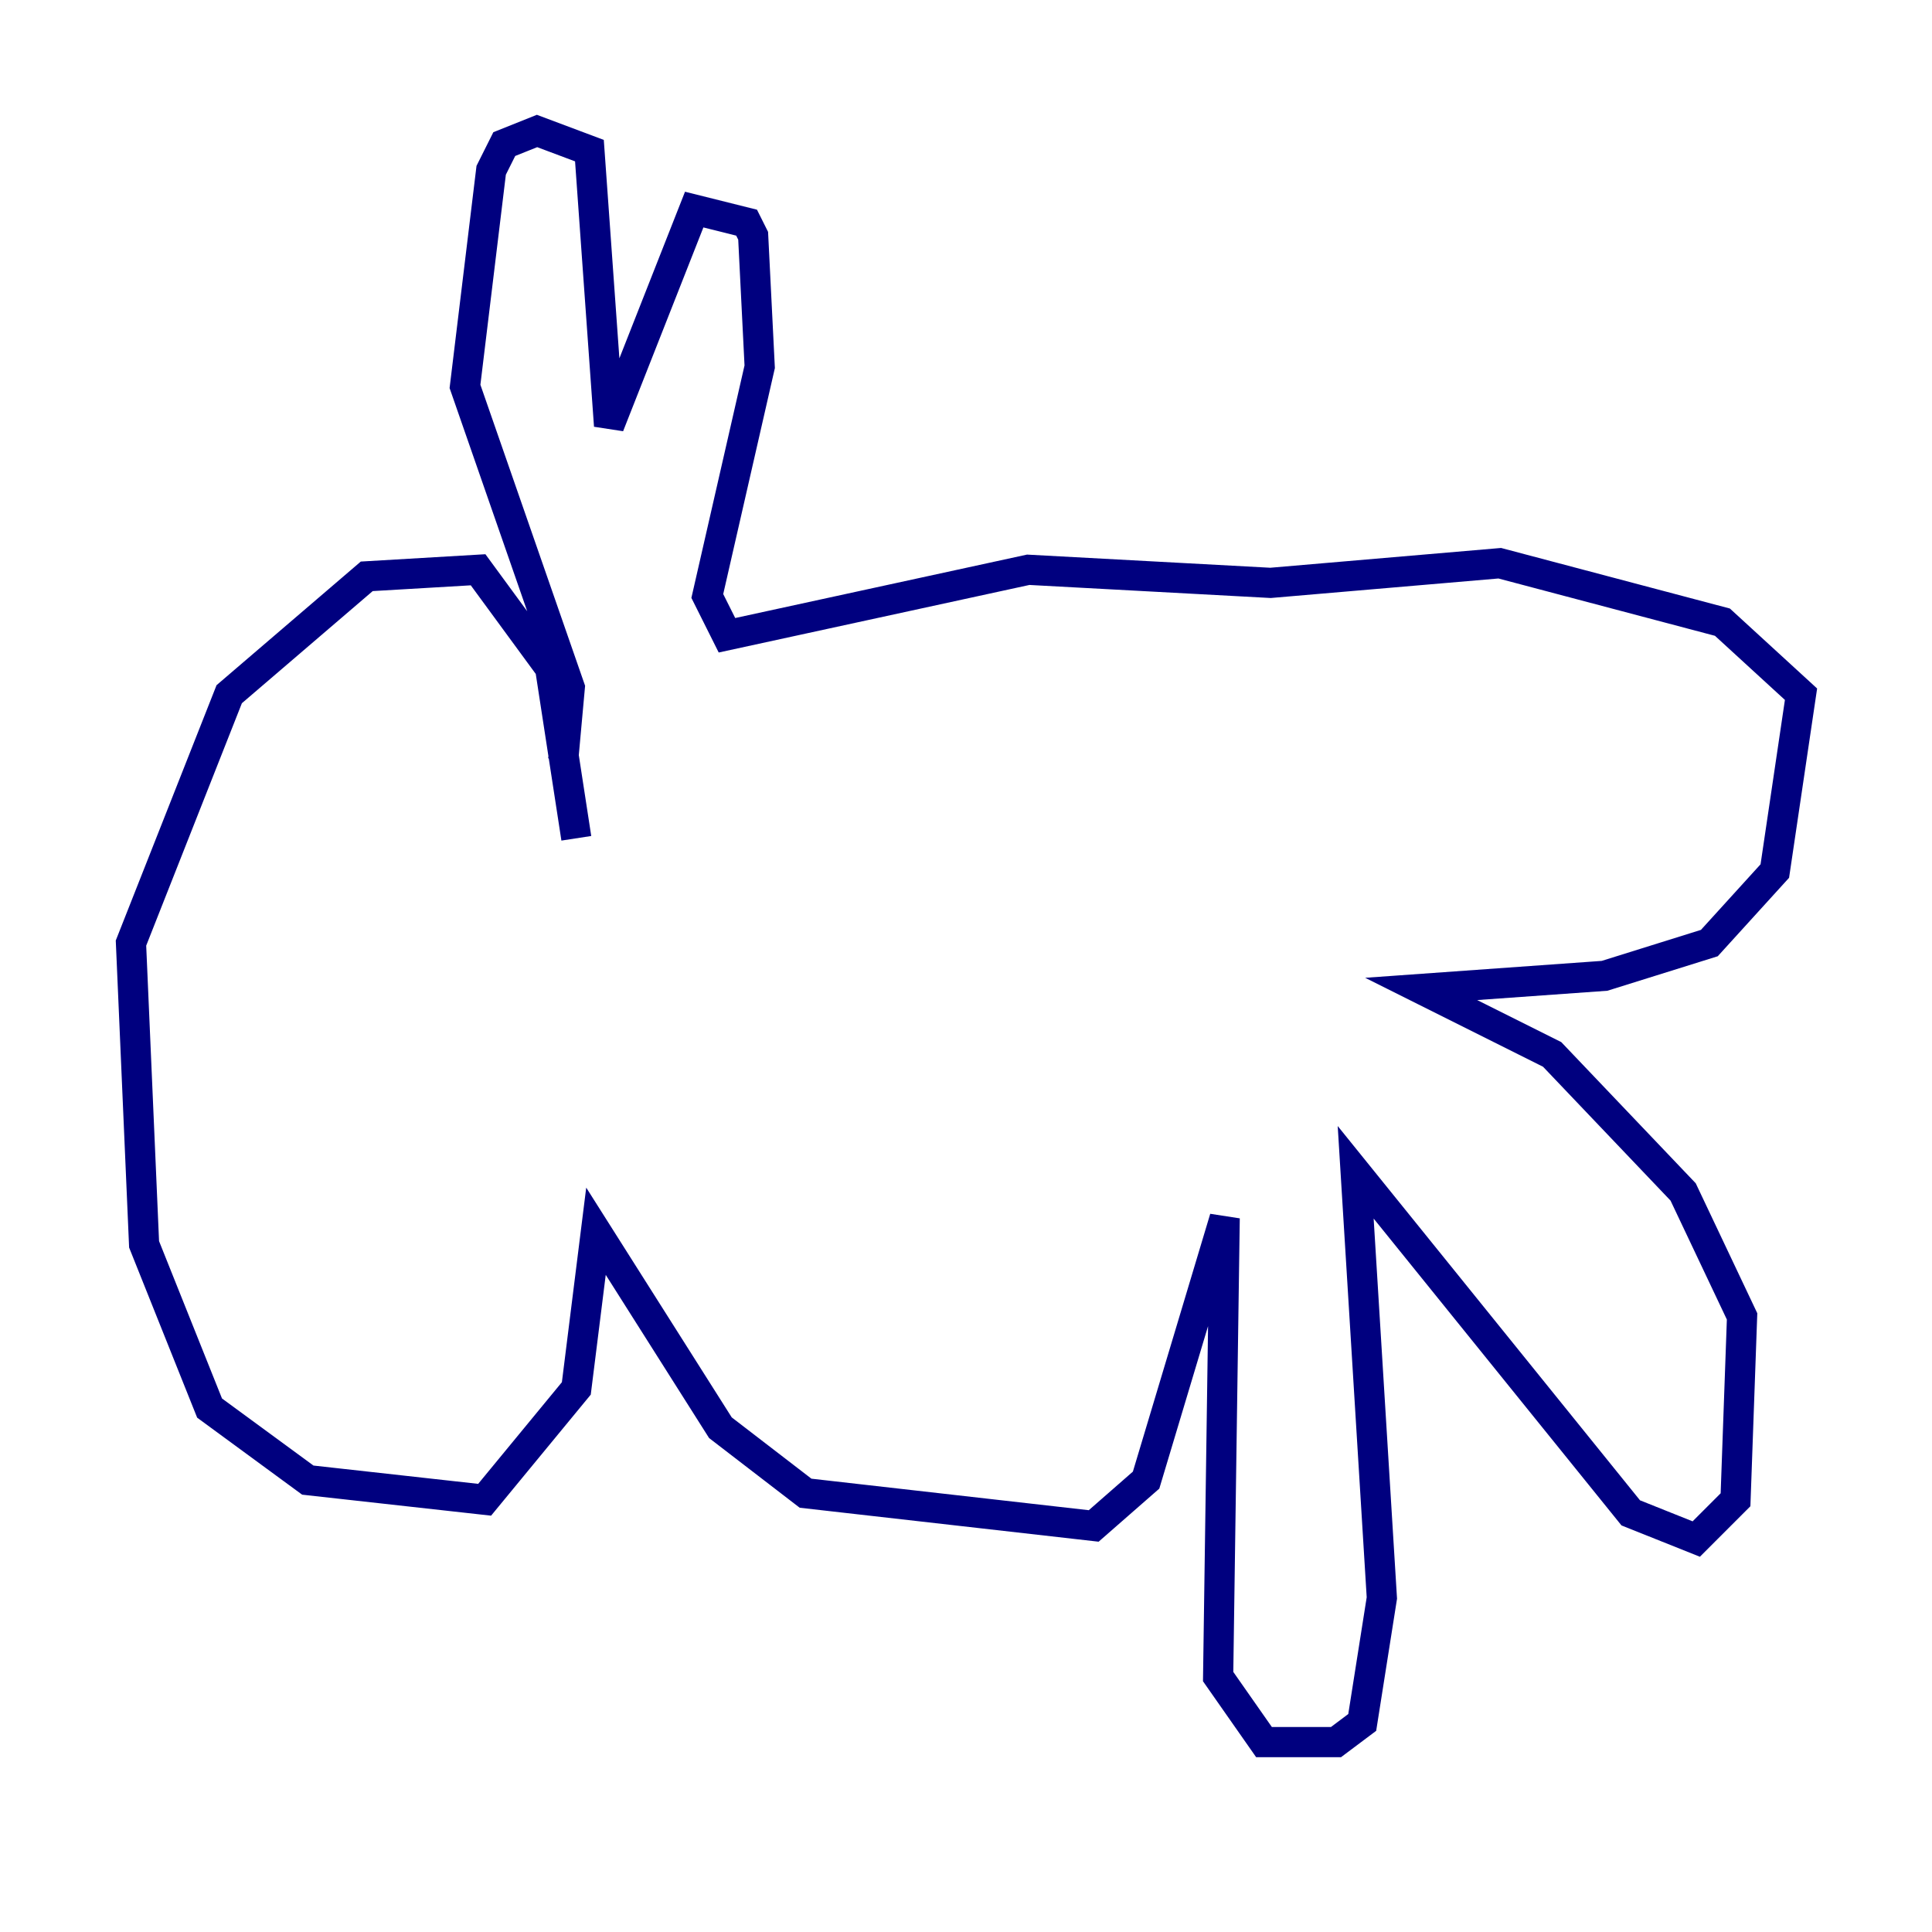 <?xml version="1.0" encoding="utf-8" ?>
<svg baseProfile="tiny" height="128" version="1.2" viewBox="0,0,128,128" width="128" xmlns="http://www.w3.org/2000/svg" xmlns:ev="http://www.w3.org/2001/xml-events" xmlns:xlink="http://www.w3.org/1999/xlink"><defs /><polyline fill="none" points="38.183,55.539 36.447,44.258 31.675,37.749 24.298,38.183 15.186,45.993 8.678,62.481 9.546,82.441 13.885,93.288 20.393,98.061 32.108,99.363 38.183,91.986 39.485,81.573 47.729,94.59 53.37,98.929 72.461,101.098 75.932,98.061 81.139,80.705 80.705,111.078 83.742,115.417 88.515,115.417 90.251,114.115 91.552,105.871 89.817,77.668 108.041,100.231 112.38,101.966 114.983,99.363 115.417,87.214 111.512,78.969 102.834,69.858 94.156,65.519 106.305,64.651 113.248,62.481 117.586,57.709 119.322,45.993 114.115,41.22 99.363,37.315 84.176,38.617 68.122,37.749 48.163,42.088 46.861,39.485 50.332,24.298 49.898,15.62 49.464,14.752 45.993,13.885 40.352,28.203 39.051,9.98 35.58,8.678 33.41,9.546 32.542,11.281 30.807,25.6 37.749,45.559 37.315,50.332" stroke="#00007f" stroke-width="2" /></svg>
